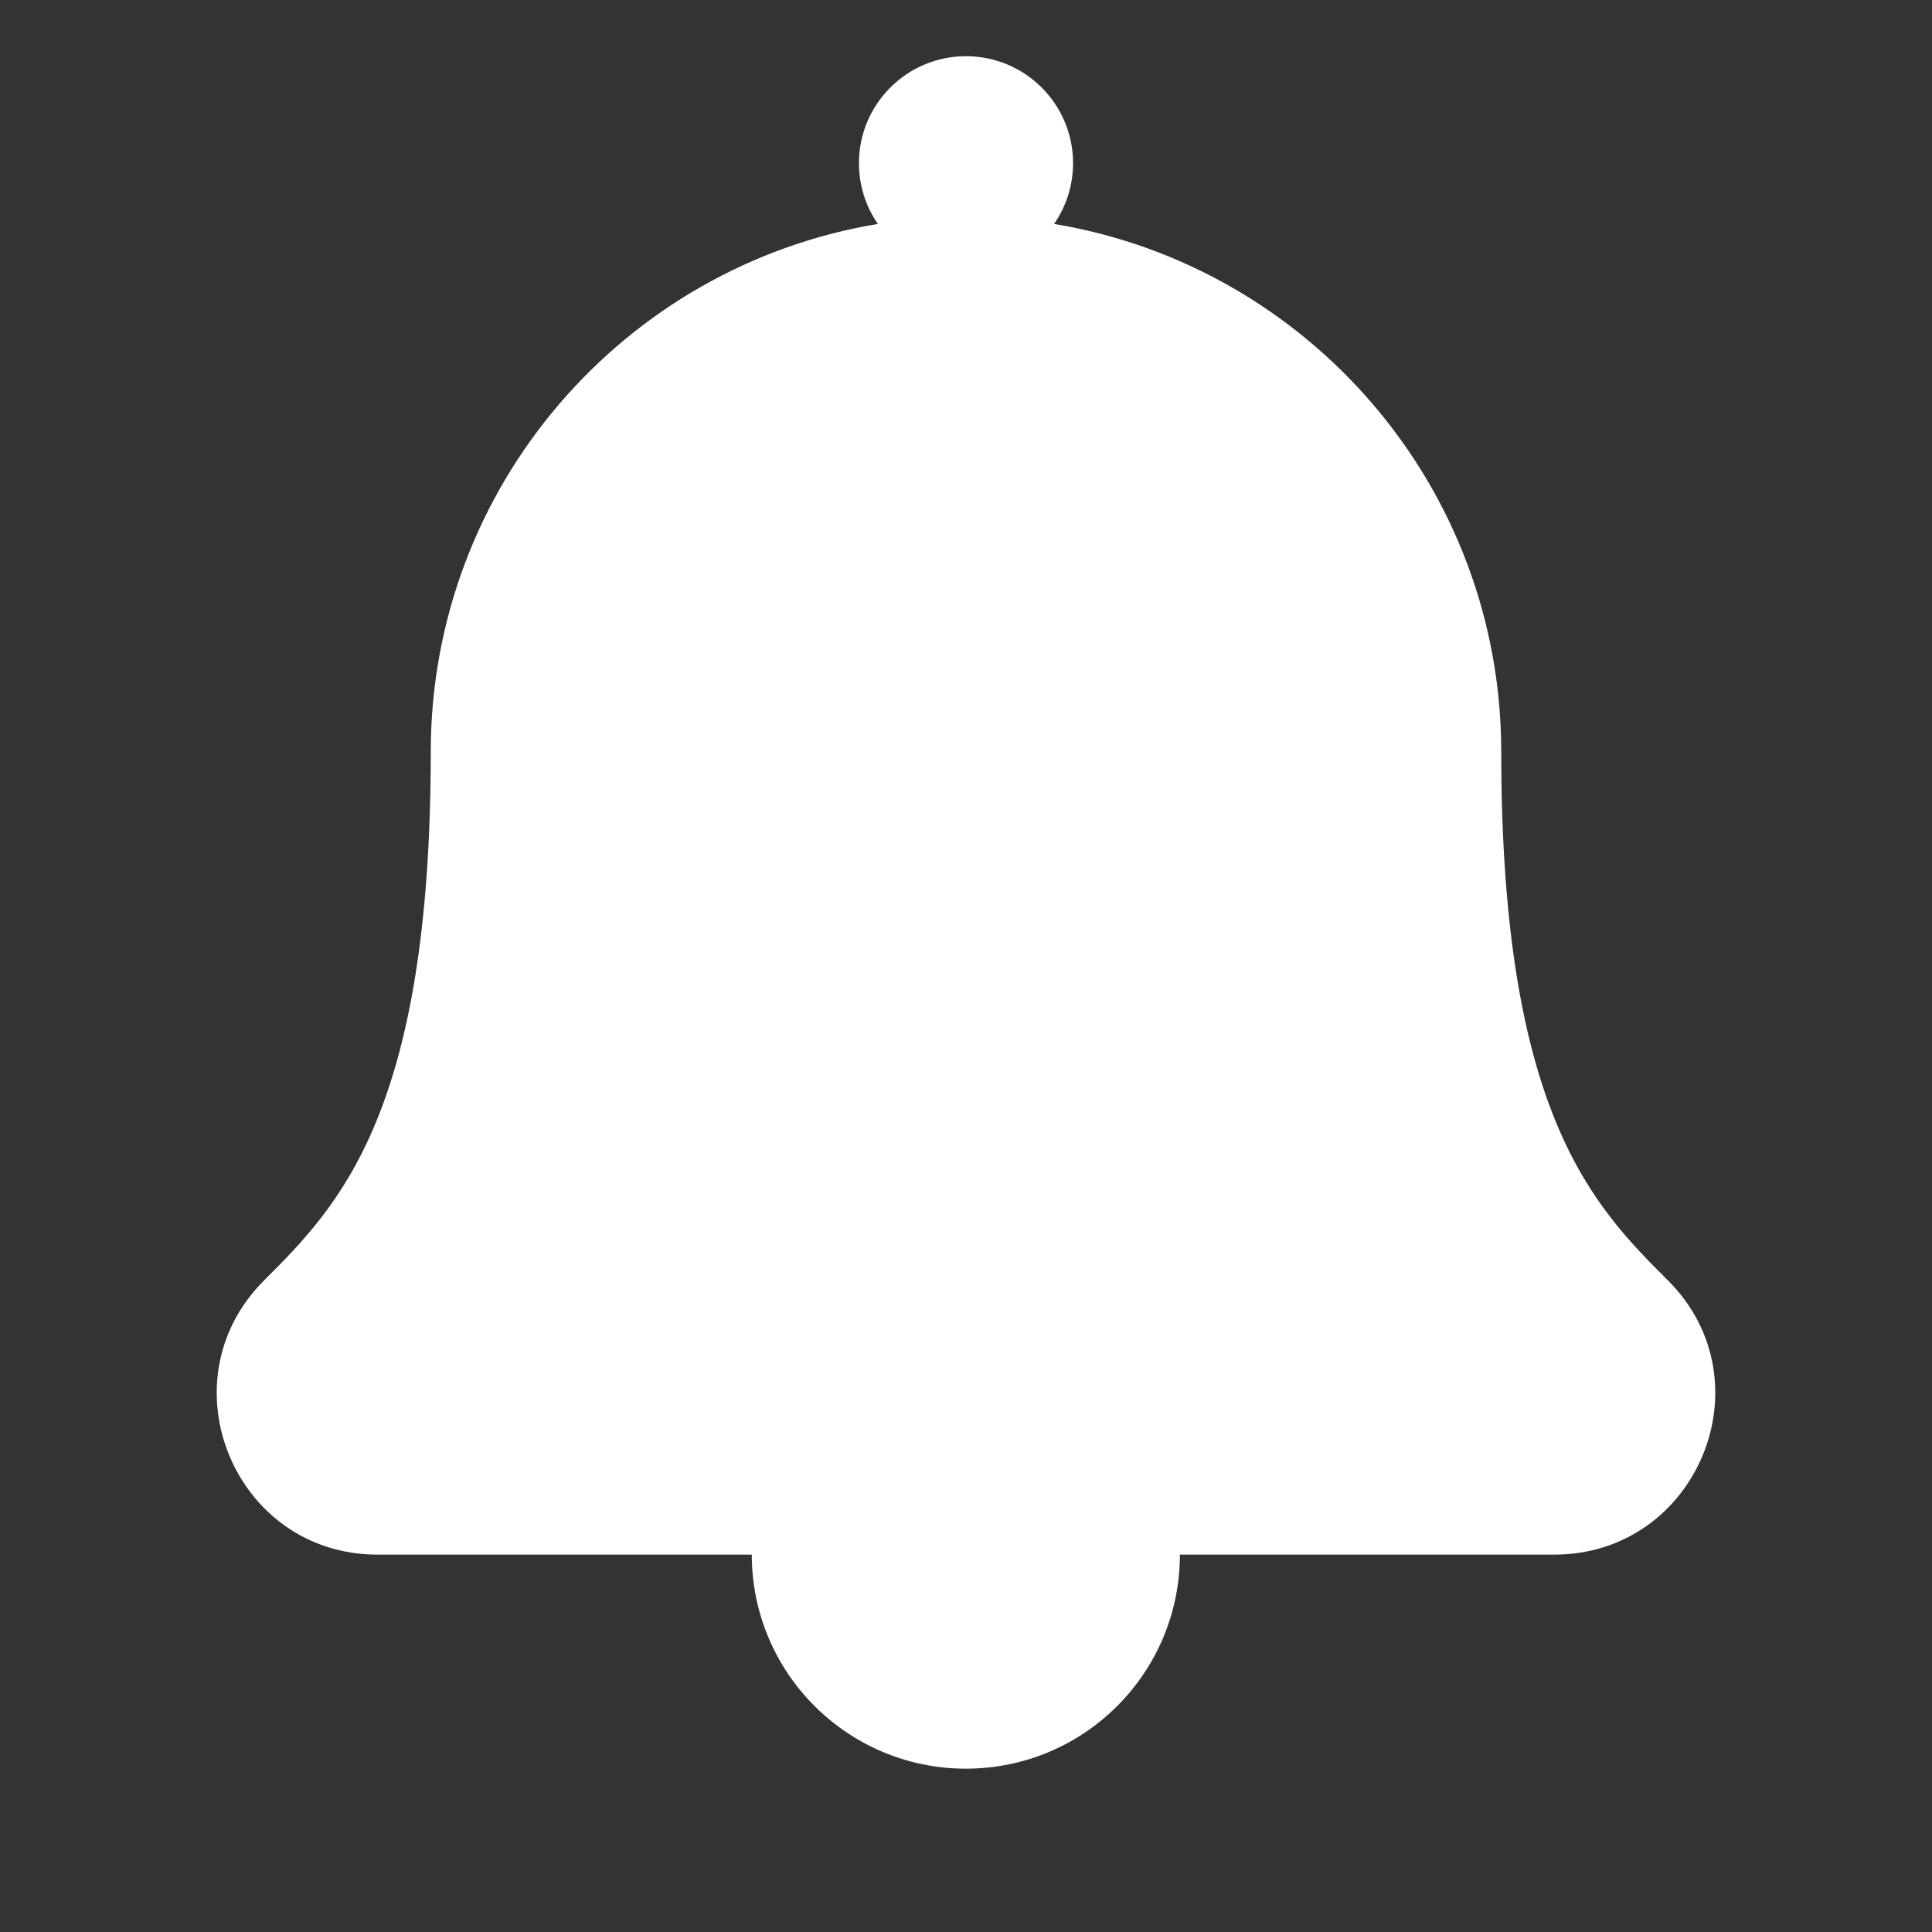 <?xml version="1.0" encoding="utf-8"?>
<!-- Generator: Adobe Illustrator 16.0.0, SVG Export Plug-In . SVG Version: 6.00 Build 0)  -->
<!DOCTYPE svg PUBLIC "-//W3C//DTD SVG 1.1//EN" "http://www.w3.org/Graphics/SVG/1.1/DTD/svg11.dtd">
<svg version="1.1" id="Layer_1" xmlns="http://www.w3.org/2000/svg" xmlns:xlink="http://www.w3.org/1999/xlink" x="0px" y="0px"
	 width="24px" height="24px" viewBox="0 0 24 24" enable-background="new 0 0 24 24" xml:space="preserve">
<rect x="0" y="0" width="24" height="24" fill="#333333" stroke="none"/>
<path fill="#FFFFFF" d="M20.721,15.907c-0.926-0.925-2.072-2.074-2.072-6.566c0-3.299-2.404-6.037-5.555-6.559
	c0.154-0.222,0.236-0.485,0.236-0.755c0-0.733-0.596-1.329-1.33-1.329s-1.33,0.596-1.33,1.329c0,0.28,0.087,0.54,0.235,0.755
	c-3.151,0.521-5.554,3.26-5.554,6.559c0,4.492-1.148,5.642-2.072,6.566c-1.254,1.254-0.365,3.405,1.41,3.405h4.65
	c0,1.469,1.191,2.659,2.66,2.659s2.658-1.19,2.658-2.659h4.65C21.082,19.312,21.977,17.163,20.721,15.907z"/>
</svg>
